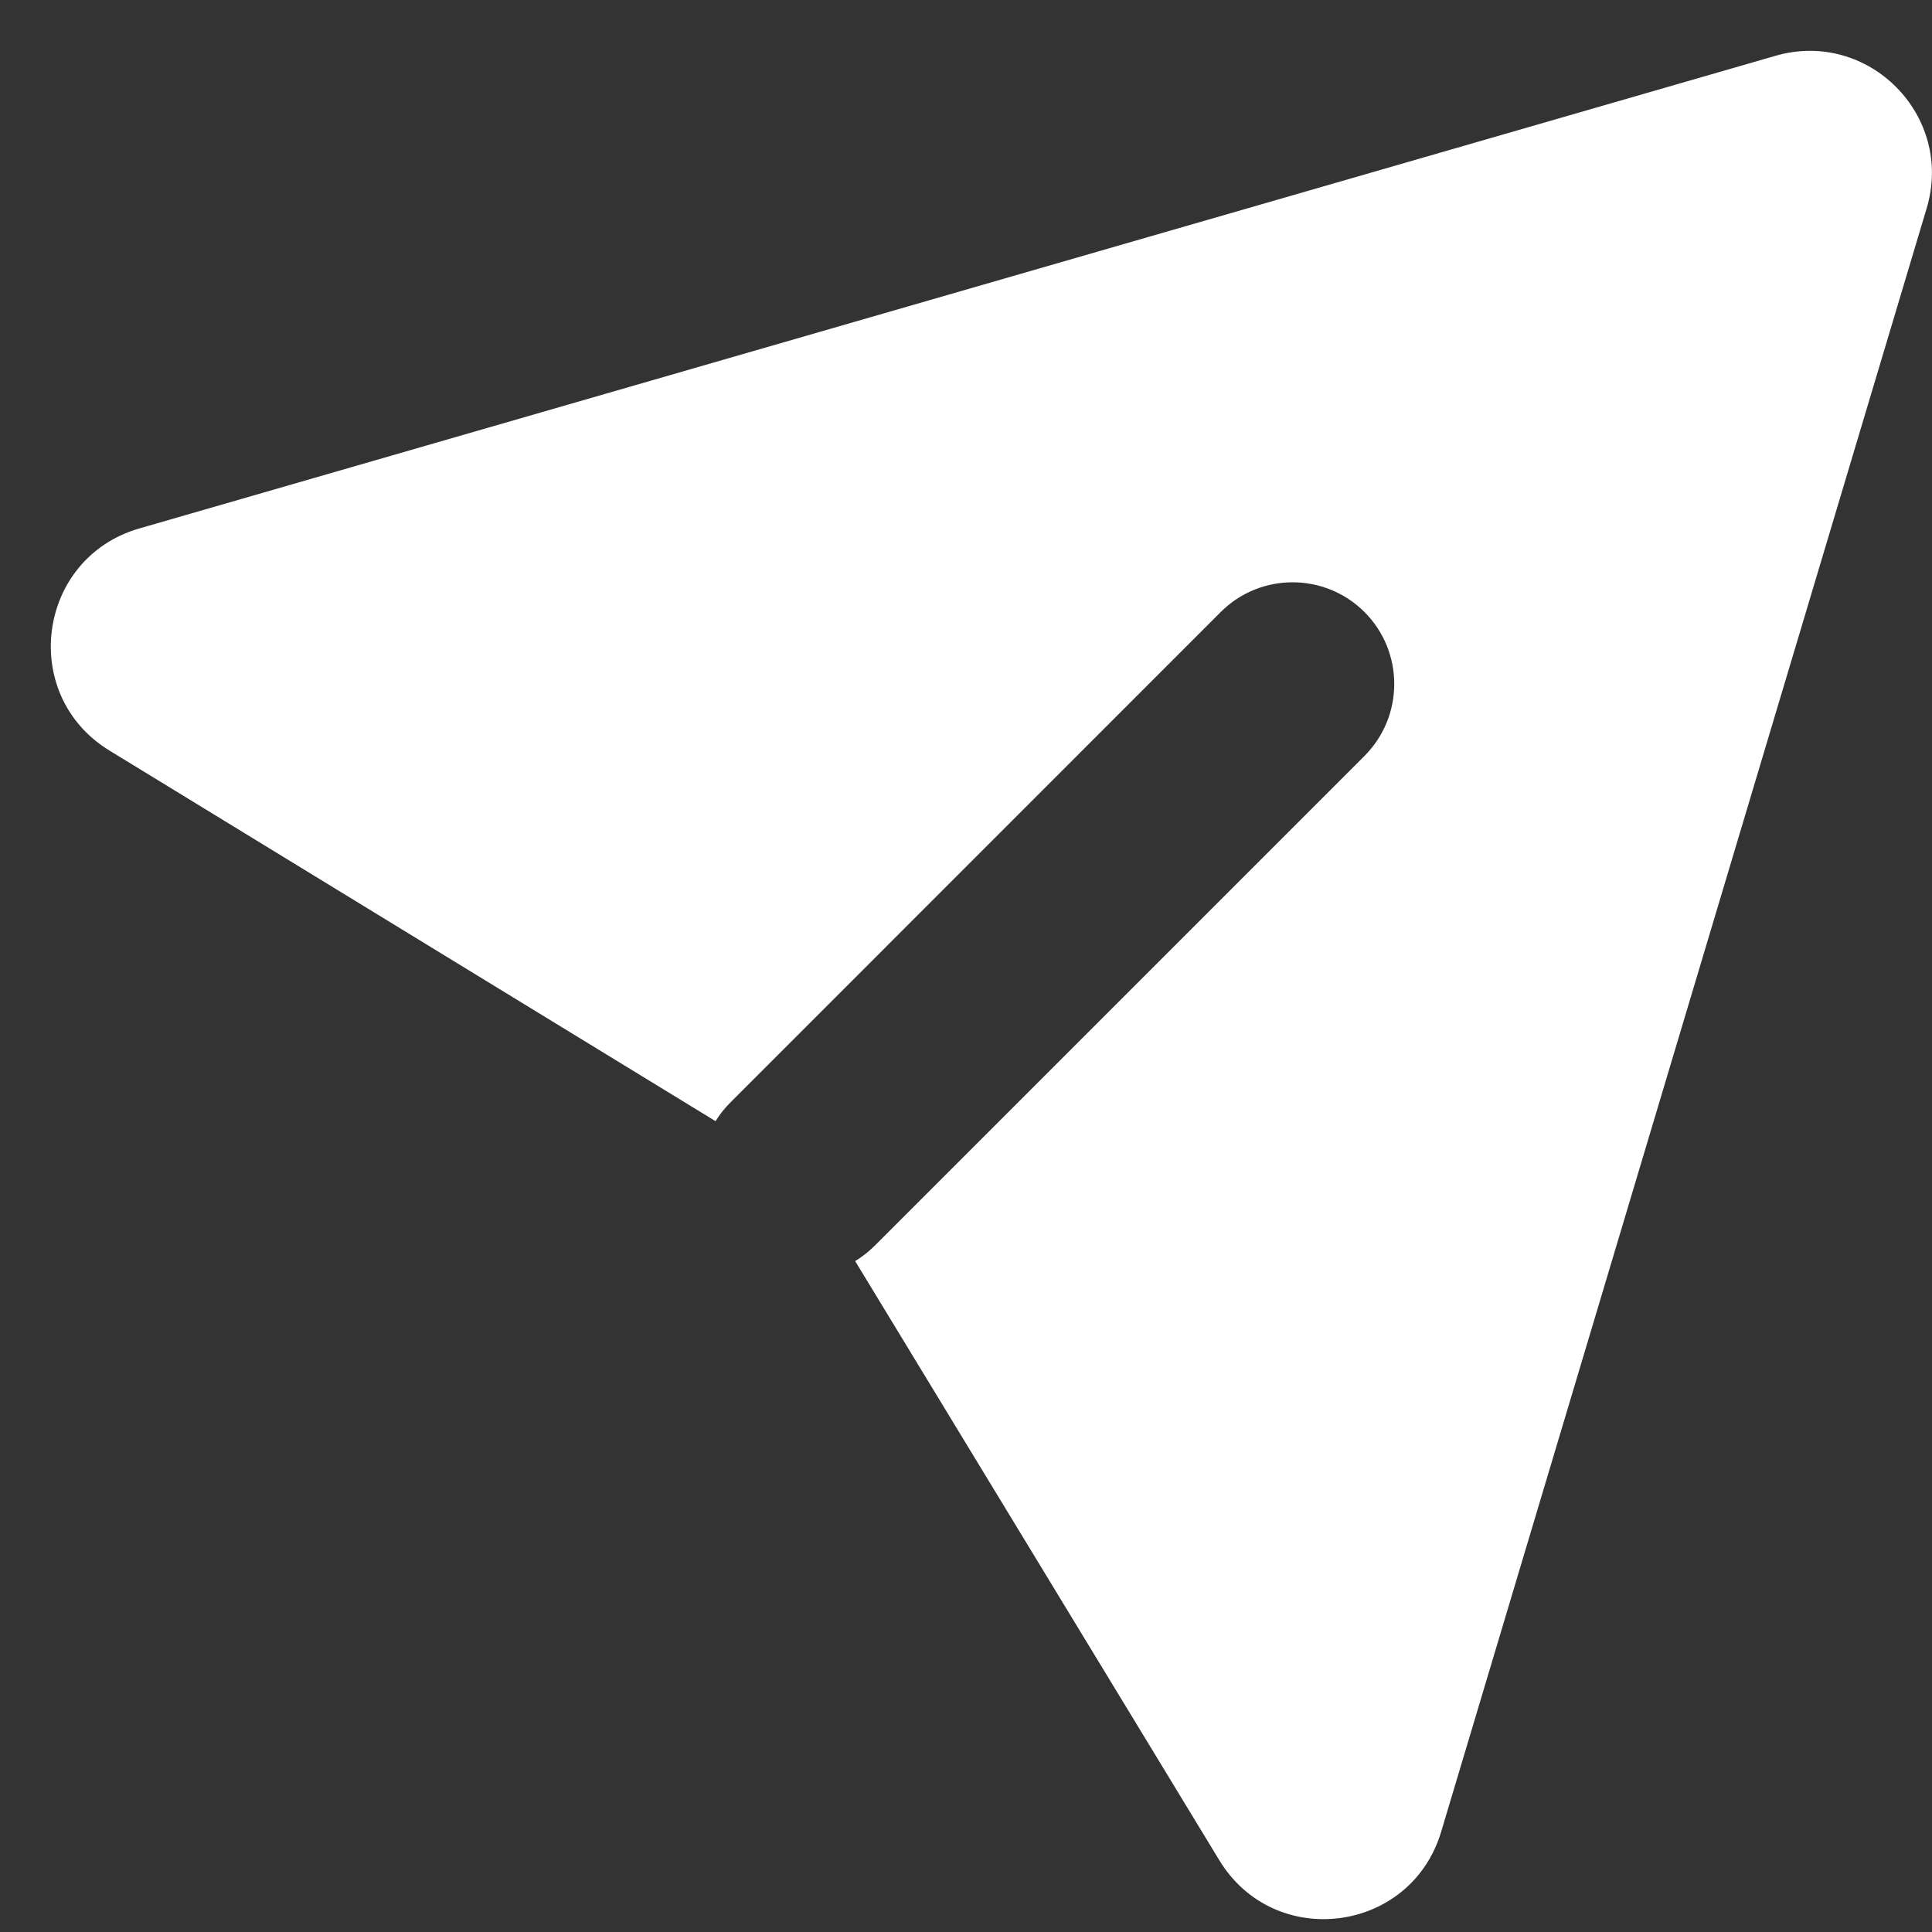 <svg width="19" height="19" viewBox="0 0 19 19" fill="none" xmlns="http://www.w3.org/2000/svg">
<rect x="0" y="0" width="19" height="19" fill="#333333" stroke="none"/>
<path d="M8.41 12.402C8.477 12.361 8.54 12.312 8.598 12.255L13.419 7.434C13.809 7.043 13.809 6.41 13.419 6.019C13.028 5.629 12.395 5.629 12.005 6.019L7.184 10.841C7.126 10.898 7.078 10.96 7.037 11.026L1.076 7.381C0.183 6.835 0.364 5.488 1.37 5.197L17.46 0.549C18.375 0.284 19.221 1.138 18.947 2.05L14.173 18.014C13.874 19.014 12.533 19.186 11.991 18.294L8.41 12.402Z" fill="white"/>
</svg>
